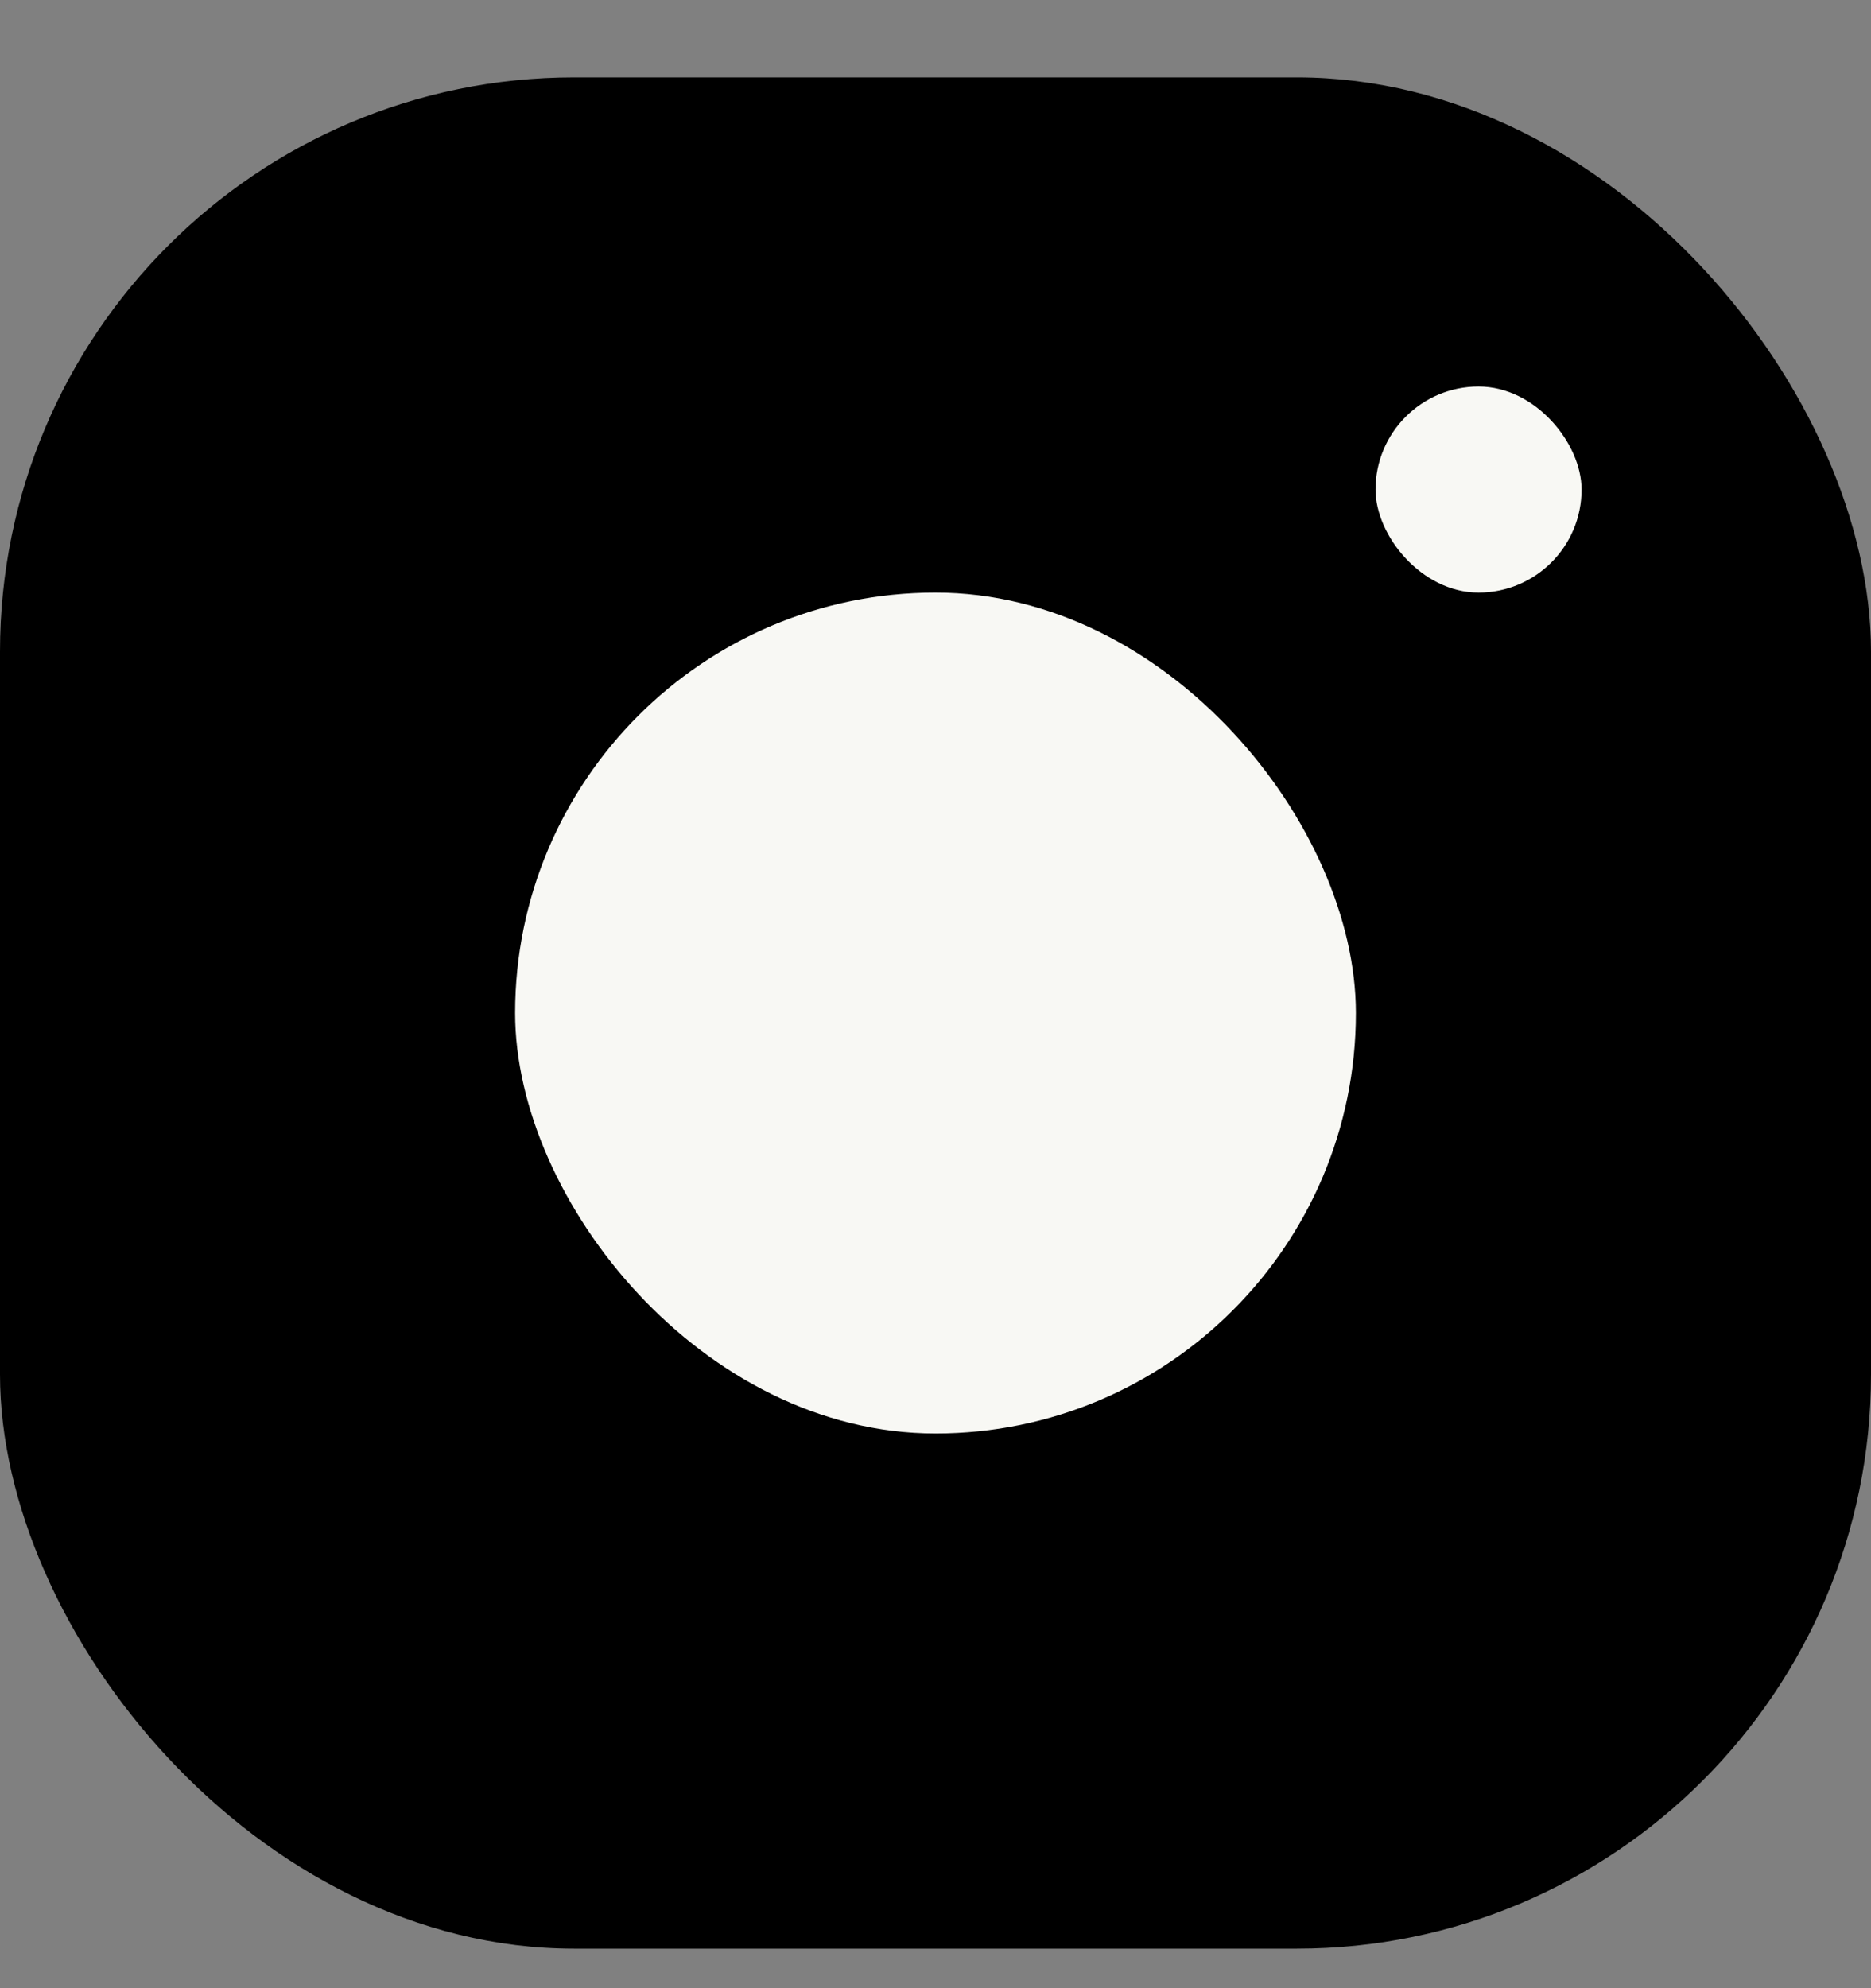 <svg width="16" height="17" viewBox="0 0 16 17" fill="none" xmlns="http://www.w3.org/2000/svg">
<rect x="0" y="0" width="16" height="17" fill="#808080" stroke="none"/>
<rect y="0.662" width="16" height="16" rx="4.91" fill="black"/>
<rect x="4.405" y="5.067" width="7.19" height="7.19" rx="3.595" fill="#F8F8F4"/>
<rect x="11.763" y="3.305" width="1.762" height="1.762" rx="0.881" fill="#F8F8F4"/>
</svg>
